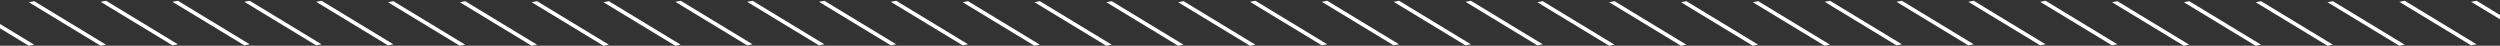 <svg width="1366" height="25" fill="none" xmlns="http://www.w3.org/2000/svg"><rect width="100%" height="100%" fill="#333333" stroke="none"/><path transform="matrix(.855 .518 -.982 .192 -23.5 1.226)" stroke="#fff" stroke-width="3" d="M0-1.5h45.889"/><path transform="matrix(.855 .518 -.982 .192 15.75 1.226)" stroke="#fff" stroke-width="3" d="M0-1.5h45.889"/><path transform="matrix(.855 .518 -.982 .192 55 1)" stroke="#fff" stroke-width="3" d="M0-1.5h45.889"/><path transform="matrix(.855 .518 -.982 .192 94.25 1)" stroke="#fff" stroke-width="3" d="M0-1.5h45.889"/><path transform="matrix(.855 .518 -.982 .192 133.5 1)" stroke="#fff" stroke-width="3" d="M0-1.5h45.889"/><path transform="matrix(.855 .518 -.982 .192 172.75 1)" stroke="#fff" stroke-width="3" d="M0-1.5h45.889"/><path transform="matrix(.855 .518 -.982 .192 212 1.226)" stroke="#fff" stroke-width="3" d="M0-1.5h45.889"/><path transform="matrix(.855 .518 -.982 .192 251.25 1.226)" stroke="#fff" stroke-width="3" d="M0-1.5h45.889"/><path transform="matrix(.855 .518 -.982 .192 290.5 1.226)" stroke="#fff" stroke-width="3" d="M0-1.5h45.889"/><path transform="matrix(.855 .518 -.982 .192 329.75 1.226)" stroke="#fff" stroke-width="3" d="M0-1.5h45.889"/><path transform="matrix(.855 .518 -.982 .192 369 1)" stroke="#fff" stroke-width="3" d="M0-1.5h45.889"/><path transform="matrix(.855 .518 -.982 .192 408.25 1)" stroke="#fff" stroke-width="3" d="M0-1.5h45.889"/><path transform="matrix(.855 .518 -.982 .192 447.5 1)" stroke="#fff" stroke-width="3" d="M0-1.5h45.889"/><path transform="matrix(.855 .518 -.982 .192 486.75 1)" stroke="#fff" stroke-width="3" d="M0-1.5h45.889"/><path transform="matrix(.855 .518 -.982 .192 526 1.226)" stroke="#fff" stroke-width="3" d="M0-1.5h45.889"/><path transform="matrix(.855 .518 -.982 .192 565.25 1.226)" stroke="#fff" stroke-width="3" d="M0-1.5h45.889"/><path transform="matrix(.855 .518 -.982 .192 604.5 1.226)" stroke="#fff" stroke-width="3" d="M0-1.5h45.889"/><path transform="matrix(.855 .518 -.982 .192 643.75 1.226)" stroke="#fff" stroke-width="3" d="M0-1.5h45.889"/><path transform="matrix(.855 .518 -.982 .192 683 1)" stroke="#fff" stroke-width="3" d="M0-1.5h45.889"/><path transform="matrix(.855 .518 -.982 .192 722.25 1)" stroke="#fff" stroke-width="3" d="M0-1.5h45.889"/><path transform="matrix(.855 .518 -.982 .192 761.5 1)" stroke="#fff" stroke-width="3" d="M0-1.5h45.889"/><path transform="matrix(.855 .518 -.982 .192 800.75 1)" stroke="#fff" stroke-width="3" d="M0-1.5h45.889"/><path transform="matrix(.855 .518 -.982 .192 840 1.226)" stroke="#fff" stroke-width="3" d="M0-1.5h45.889"/><path transform="matrix(.855 .518 -.982 .192 879.25 1.226)" stroke="#fff" stroke-width="3" d="M0-1.5h45.889"/><path transform="matrix(.855 .518 -.982 .192 918.5 1.226)" stroke="#fff" stroke-width="3" d="M0-1.5h45.889"/><path transform="matrix(.855 .518 -.982 .192 957.75 1.226)" stroke="#fff" stroke-width="3" d="M0-1.5h45.889"/><path transform="matrix(.855 .518 -.982 .192 997 1)" stroke="#fff" stroke-width="3" d="M0-1.5h45.889"/><path transform="matrix(.855 .518 -.982 .192 1036.25 1)" stroke="#fff" stroke-width="3" d="M0-1.5h45.889"/><path transform="matrix(.855 .518 -.982 .192 1075.5 1)" stroke="#fff" stroke-width="3" d="M0-1.5h45.889"/><path transform="matrix(.855 .518 -.982 .192 1114.75 1)" stroke="#fff" stroke-width="3" d="M0-1.5h45.889"/><path transform="matrix(.855 .518 -.982 .192 1154 1.226)" stroke="#fff" stroke-width="3" d="M0-1.5h45.889"/><path transform="matrix(.855 .518 -.982 .192 1193.25 1.226)" stroke="#fff" stroke-width="3" d="M0-1.5h45.889"/><path transform="matrix(.855 .518 -.982 .192 1232.5 1.226)" stroke="#fff" stroke-width="3" d="M0-1.5h45.889"/><path transform="matrix(.855 .518 -.982 .192 1271.75 1.226)" stroke="#fff" stroke-width="3" d="M0-1.5h45.889"/><path transform="matrix(.855 .518 -.982 .192 1311 1)" stroke="#fff" stroke-width="3" d="M0-1.5h45.889"/><path transform="matrix(.855 .518 -.982 .192 1350.25 1)" stroke="#fff" stroke-width="3" d="M0-1.5h45.889"/></svg>